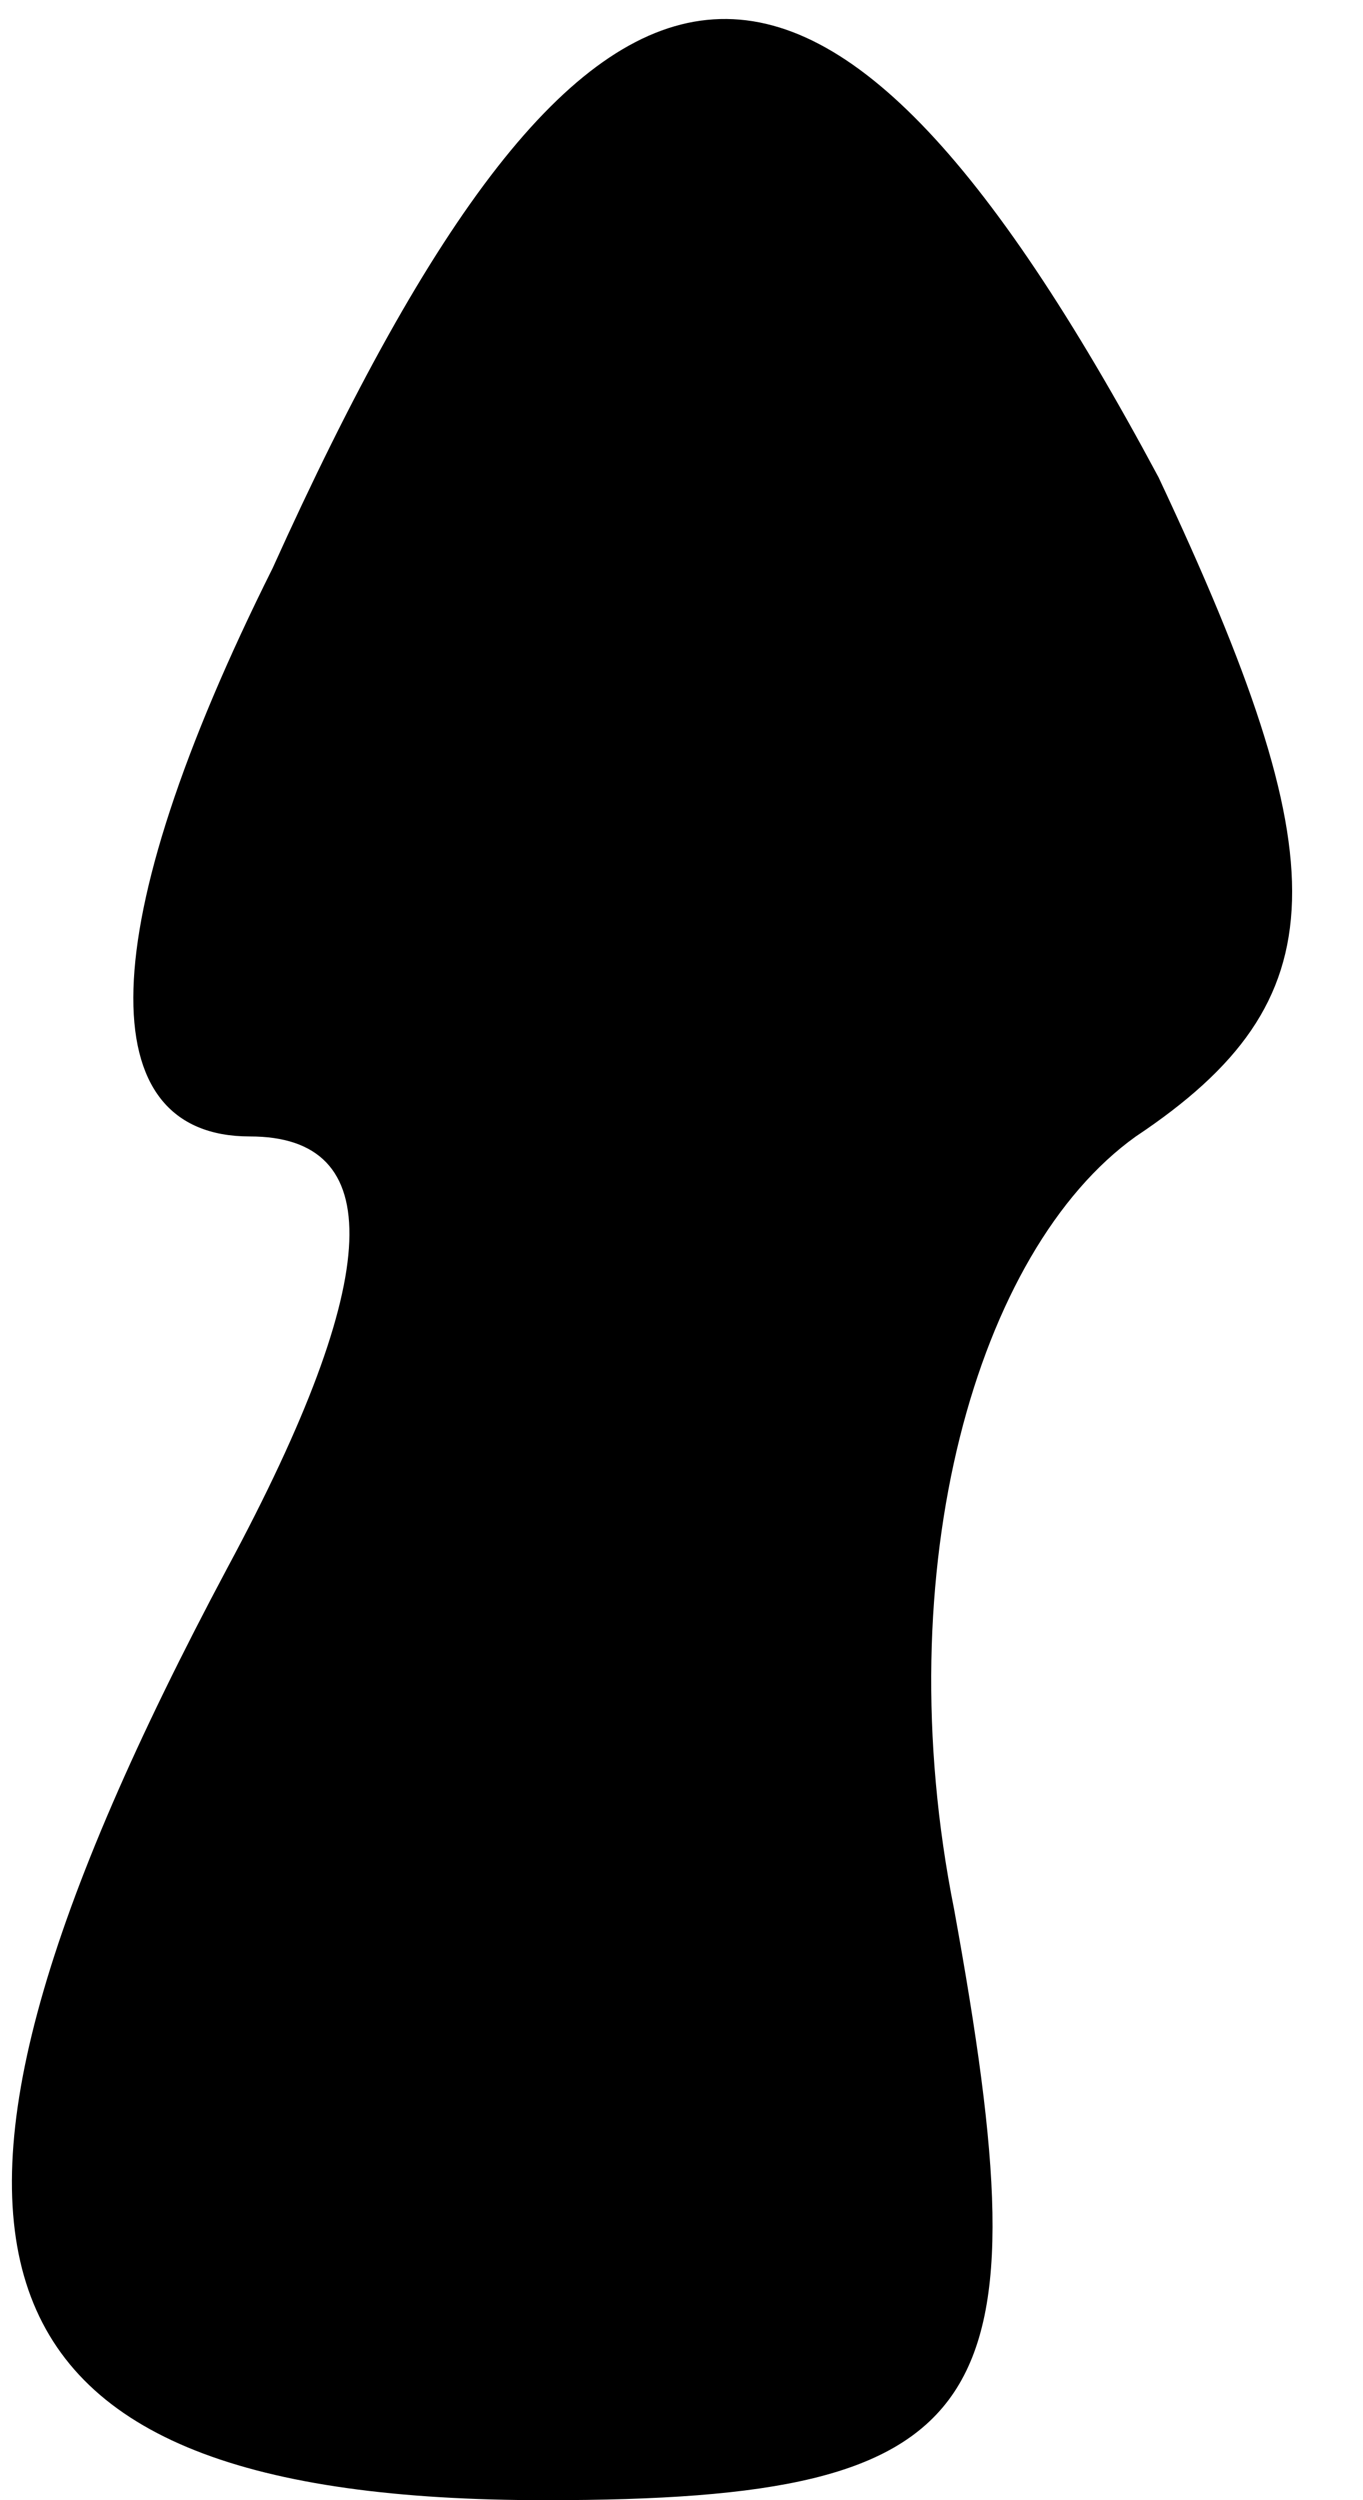 <?xml version="1.0" standalone="no"?>
<!DOCTYPE svg PUBLIC "-//W3C//DTD SVG 20010904//EN"
 "http://www.w3.org/TR/2001/REC-SVG-20010904/DTD/svg10.dtd">
<svg version="1.0" xmlns="http://www.w3.org/2000/svg"
 width="6pt" height="11pt" viewBox="0 0 6 11"
 preserveAspectRatio="xMidYMid meet">
<g transform="translate(0,11) scale(0.1,-0.1)"
fill="#000000" stroke="none">
<path fill="#000000" stroke="none" d="M12 85 c-8 -16 -8 -25 -1 -25 6 0 6 -6
-1 -19 -16 -30 -12 -41 14 -41 20 0 22 4 18 26 -3 15 1 29 8 34 9 6 9 12 1 29
-15 28 -25 27 -39 -4z"/>
</g>
</svg>
